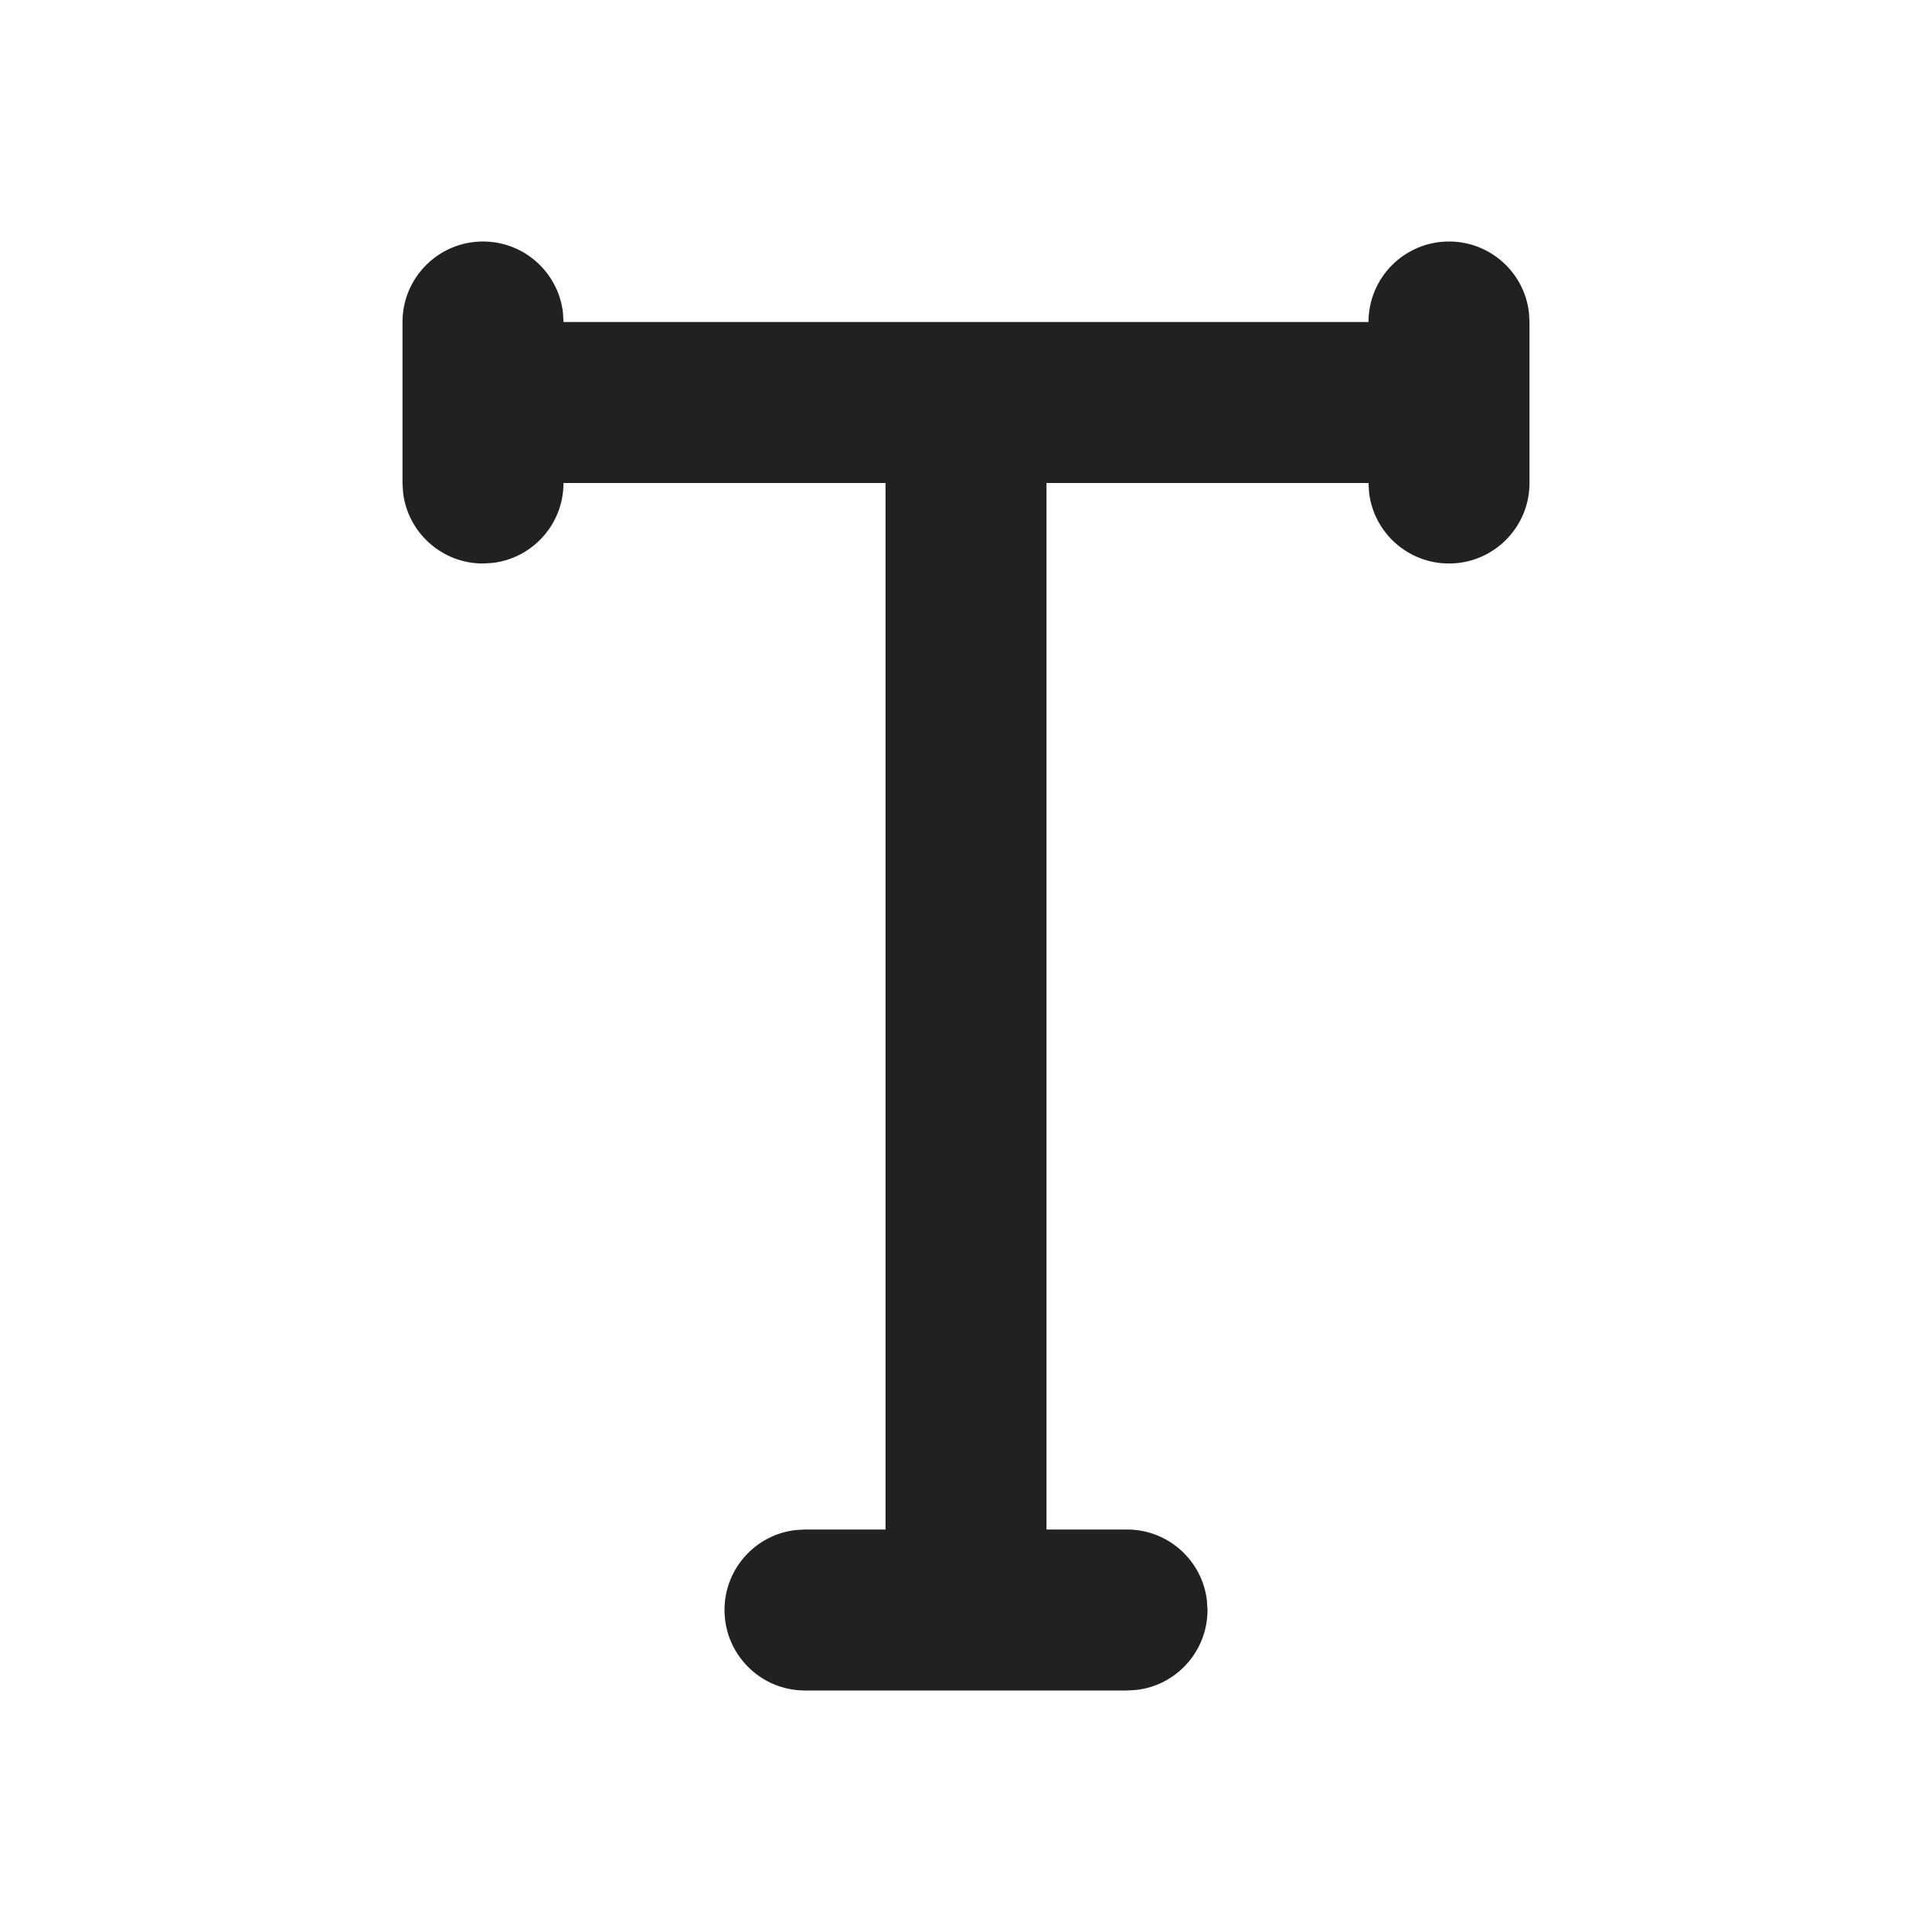 <svg width="24" height="24" viewBox="0 0 24 24" fill="none" xmlns="http://www.w3.org/2000/svg">
<path d="M18 3C18.513 3 18.936 3.386 18.993 3.883L19 4V6C19 6.552 18.552 7 18 7C17.487 7 17.064 6.614 17.007 6.117L17 6H13V19H14C14.513 19 14.935 19.386 14.993 19.883L15 20C15 20.513 14.614 20.936 14.117 20.993L14 21H10C9.448 21 9 20.552 9 20C9 19.487 9.386 19.064 9.883 19.007L10 19H11V6H7C7 6.513 6.614 6.936 6.117 6.993L6 7C5.487 7 5.064 6.614 5.007 6.117L5 6V4C5 3.448 5.448 3 6 3C6.513 3 6.936 3.386 6.993 3.883L7 4H17C17 3.448 17.448 3 18 3Z" fill="#212121"/>
</svg>
